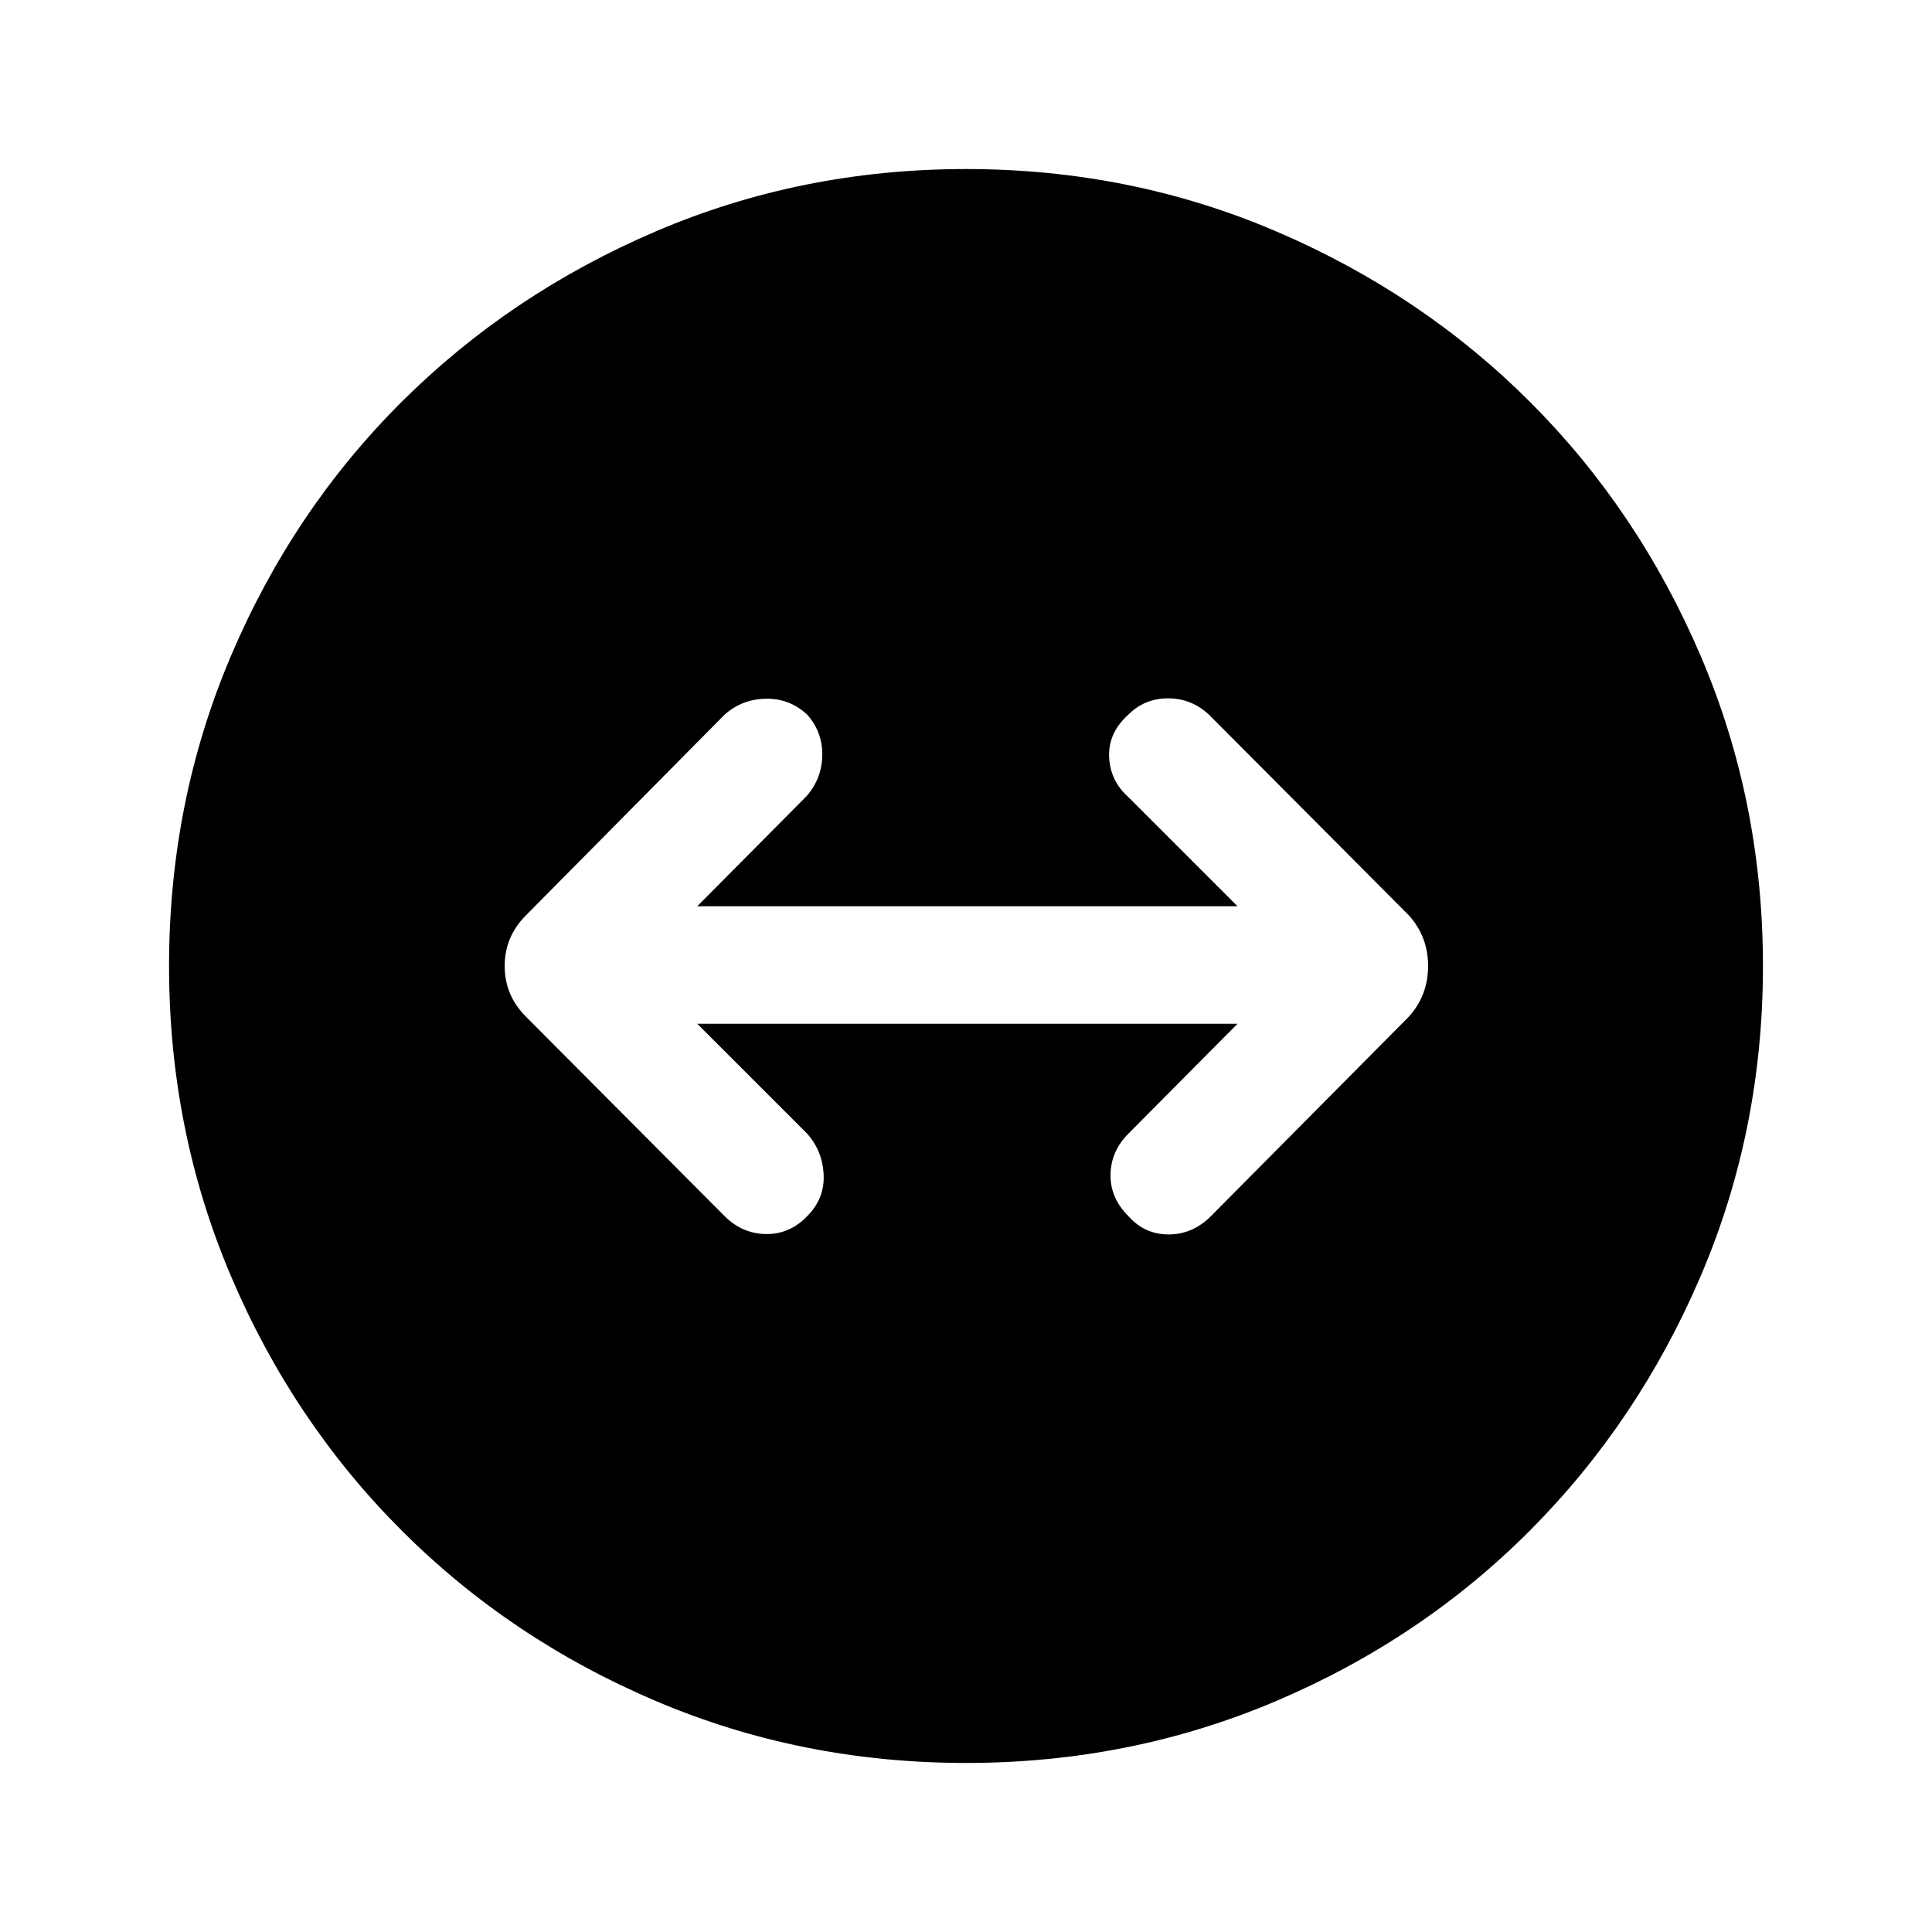 <svg xmlns="http://www.w3.org/2000/svg" height="48" viewBox="0 -960 960 960" width="48"><path d="M480-84q-81.77 0-154.11-30.77-72.35-30.77-126.35-84.77t-84.77-126.35Q84-398.23 84-480q0-81.77 30.77-154.11 30.77-72.35 84.77-126.16t126.35-84.77Q398.23-876 480-876q81.77 0 154.11 30.96 72.35 30.96 126.16 84.77 53.81 53.81 84.77 126.16Q876-561.77 876-480q0 81.77-30.96 154.11-30.96 72.35-84.77 126.35-53.81 54-126.16 84.77Q561.77-84 480-84Zm-78.92-271.69q8.69-8.7 8.19-20.5-.5-11.81-8.19-20.5l-54.62-54.62h268.46l-54.23 54.62q-8.69 8.69-8.88 20.31-.19 11.61 8.88 20.69 8.08 9.07 20 9.07t21-9.07L700-454.77q9.61-10.61 9.61-25.23 0-14.62-9.61-25.23l-99.31-99.69Q592-613 580.38-613q-11.61 0-19.69 8.08-10.07 9.07-9.57 21 .5 11.92 9.57 20l54.23 54.23H346.46l54.23-54.62q7.69-8.69 7.89-20.31.19-11.61-7.5-20.3-8.7-8.08-20.5-7.89-11.81.2-20.5 7.89l-98.69 99.69q-10.62 10.61-10.62 25.23 0 14.62 10.62 25.23l98.69 99.08q8.69 8.69 20.5 8.88 11.8.19 20.5-8.88Z"/></svg>